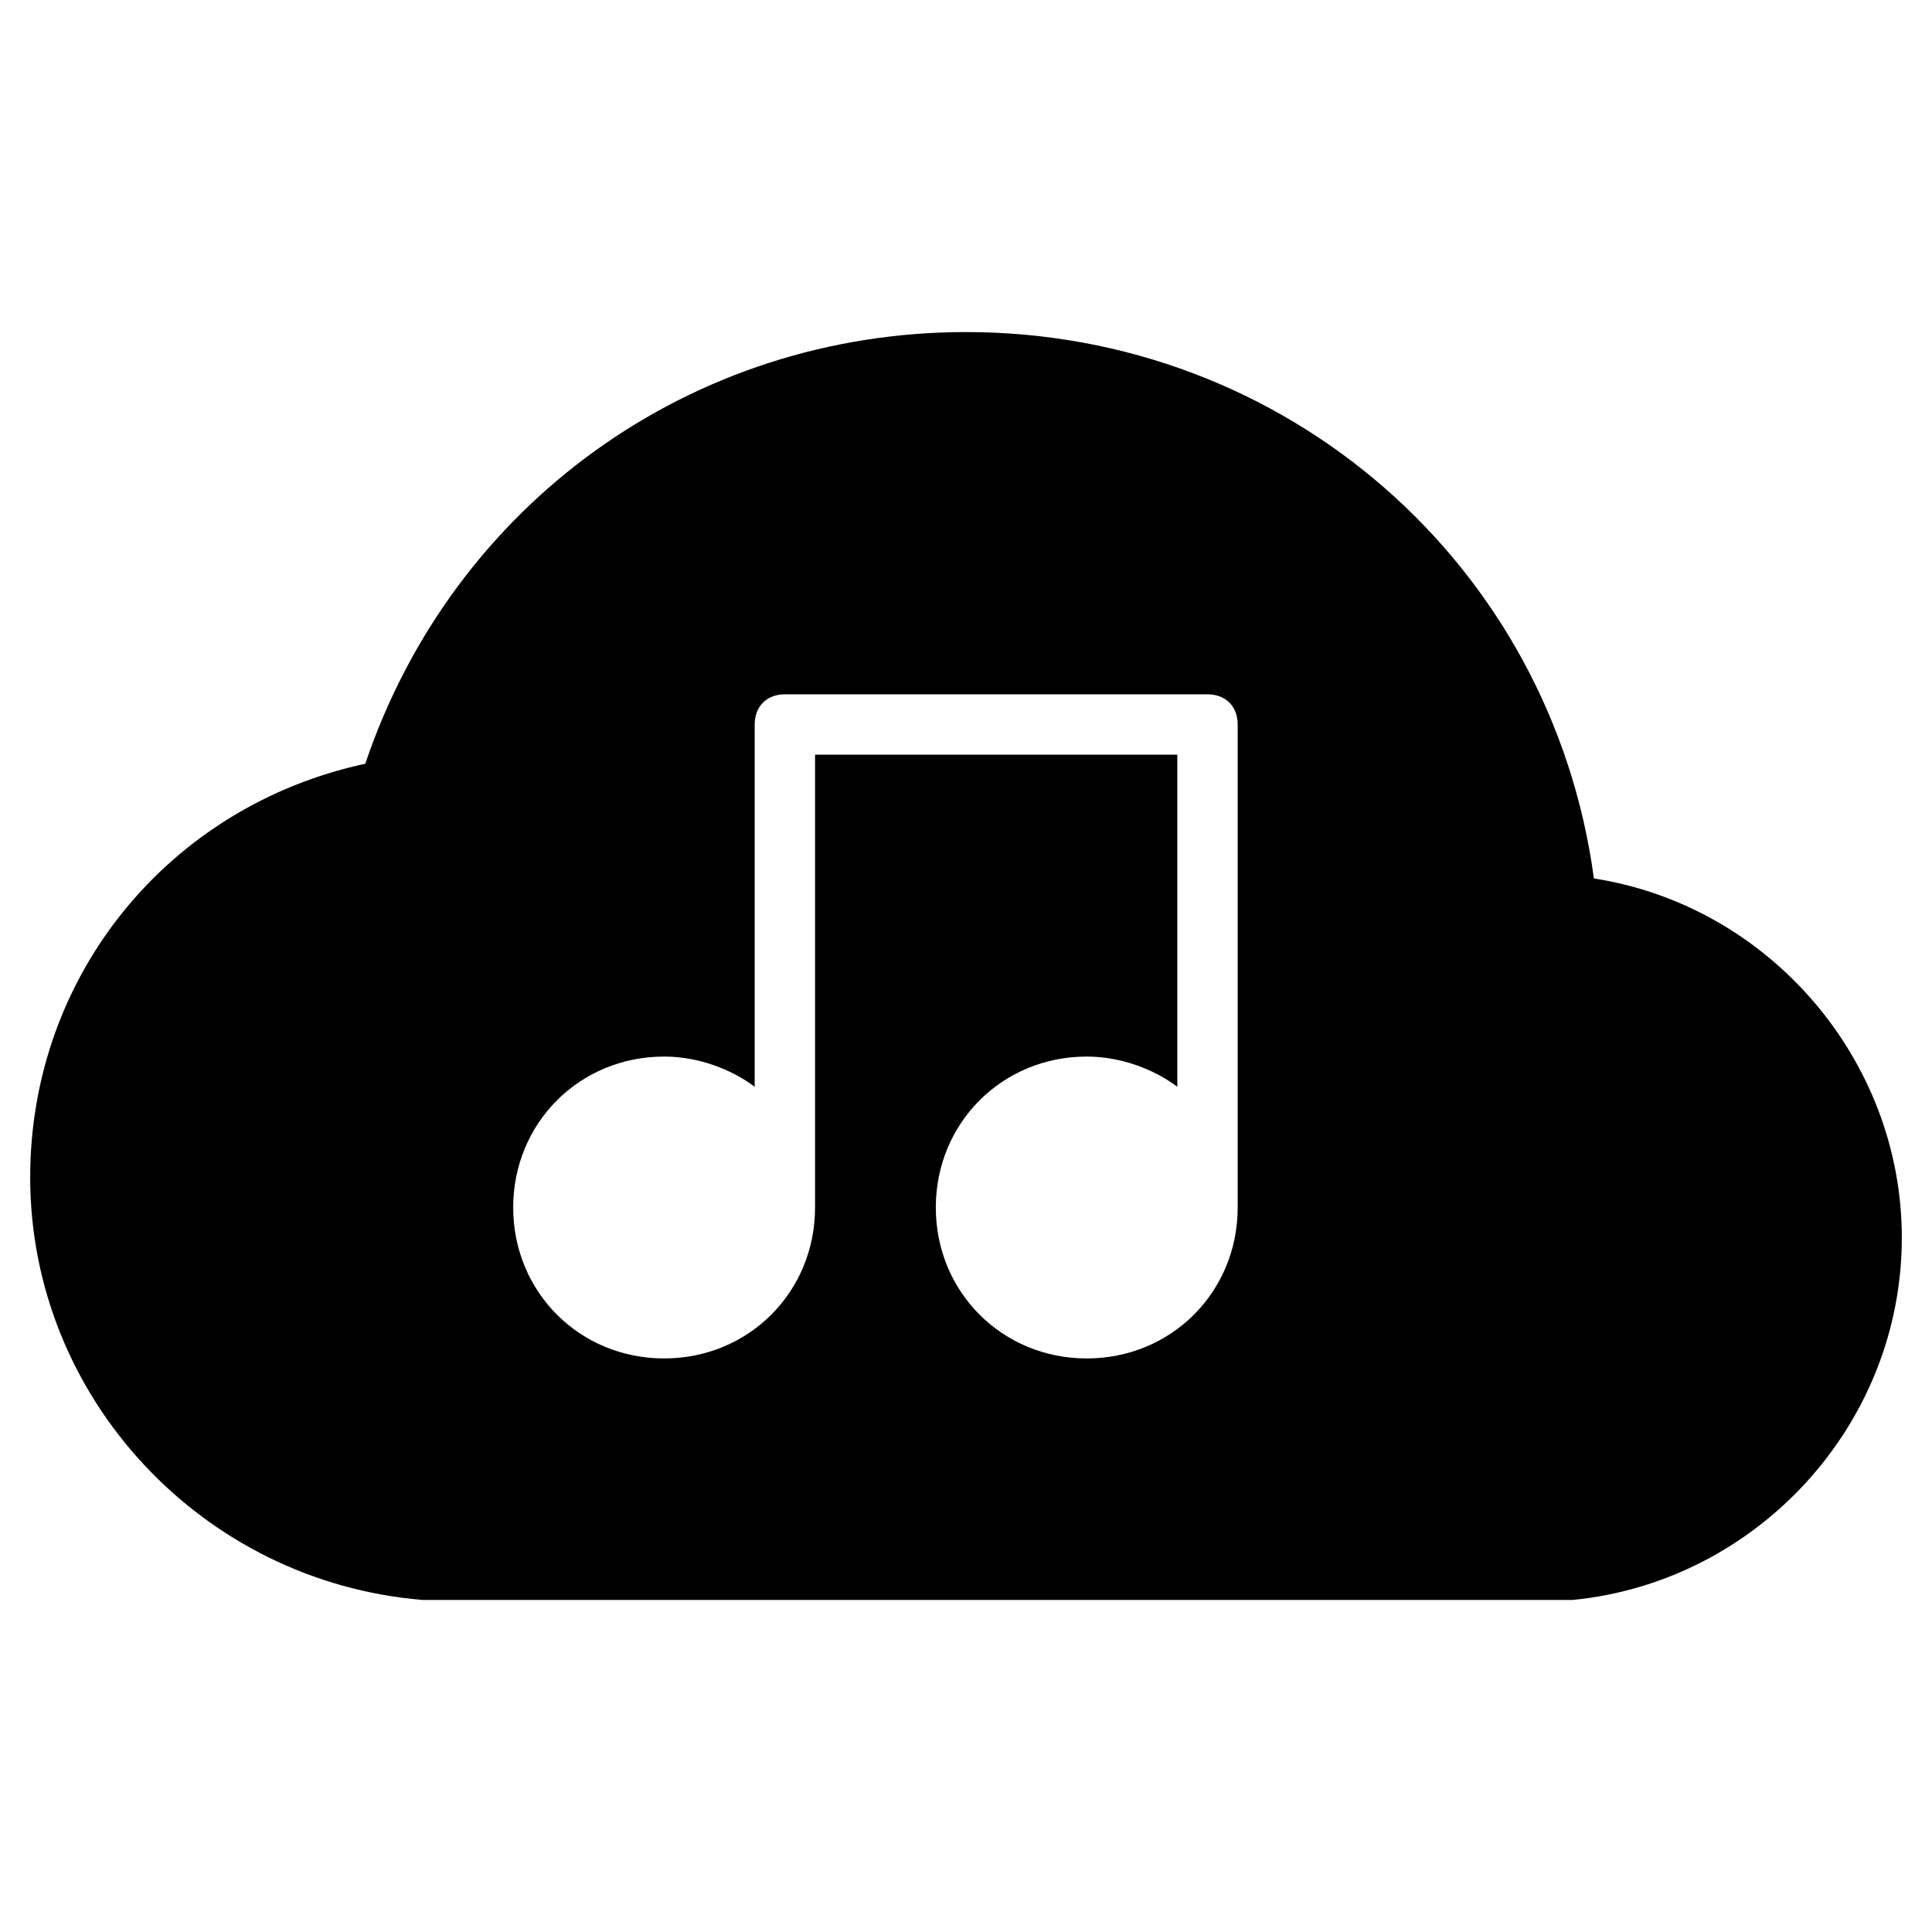 <?xml version="1.0" encoding="utf-8"?>
<!-- Generator: Adobe Illustrator 19.1.0, SVG Export Plug-In . SVG Version: 6.00 Build 0)  -->
<!DOCTYPE svg PUBLIC "-//W3C//DTD SVG 1.1//EN" "http://www.w3.org/Graphics/SVG/1.1/DTD/svg11.dtd">
<svg version="1.1" id="Layer_1" xmlns="http://www.w3.org/2000/svg" xmlns:xlink="http://www.w3.org/1999/xlink" x="0px" y="0px"
	 width="64px" height="64px" viewBox="0 0 64 64" enable-background="new 0 0 64 64" xml:space="preserve">
<path d="M52.8,29.1C51.4,18.7,42.6,11,32,11c-9.1,0-17,5.7-19.9,14.3C5.6,26.7,1,32.3,1,39c0,7.3,5.7,13.4,13,14h38c0,0,0.1,0,0.1,0
	C58.2,52.4,63,47.2,63,41C63,35.1,58.6,30,52.8,29.1z M41,40c0,2.8-2.2,5-5,5s-5-2.2-5-5s2.2-5,5-5c1.1,0,2.2,0.4,3,1V25H27v15
	c0,2.8-2.2,5-5,5s-5-2.2-5-5s2.2-5,5-5c1.1,0,2.2,0.4,3,1V24c0-0.6,0.4-1,1-1h14c0.6,0,1,0.4,1,1V40z"/>
</svg>
